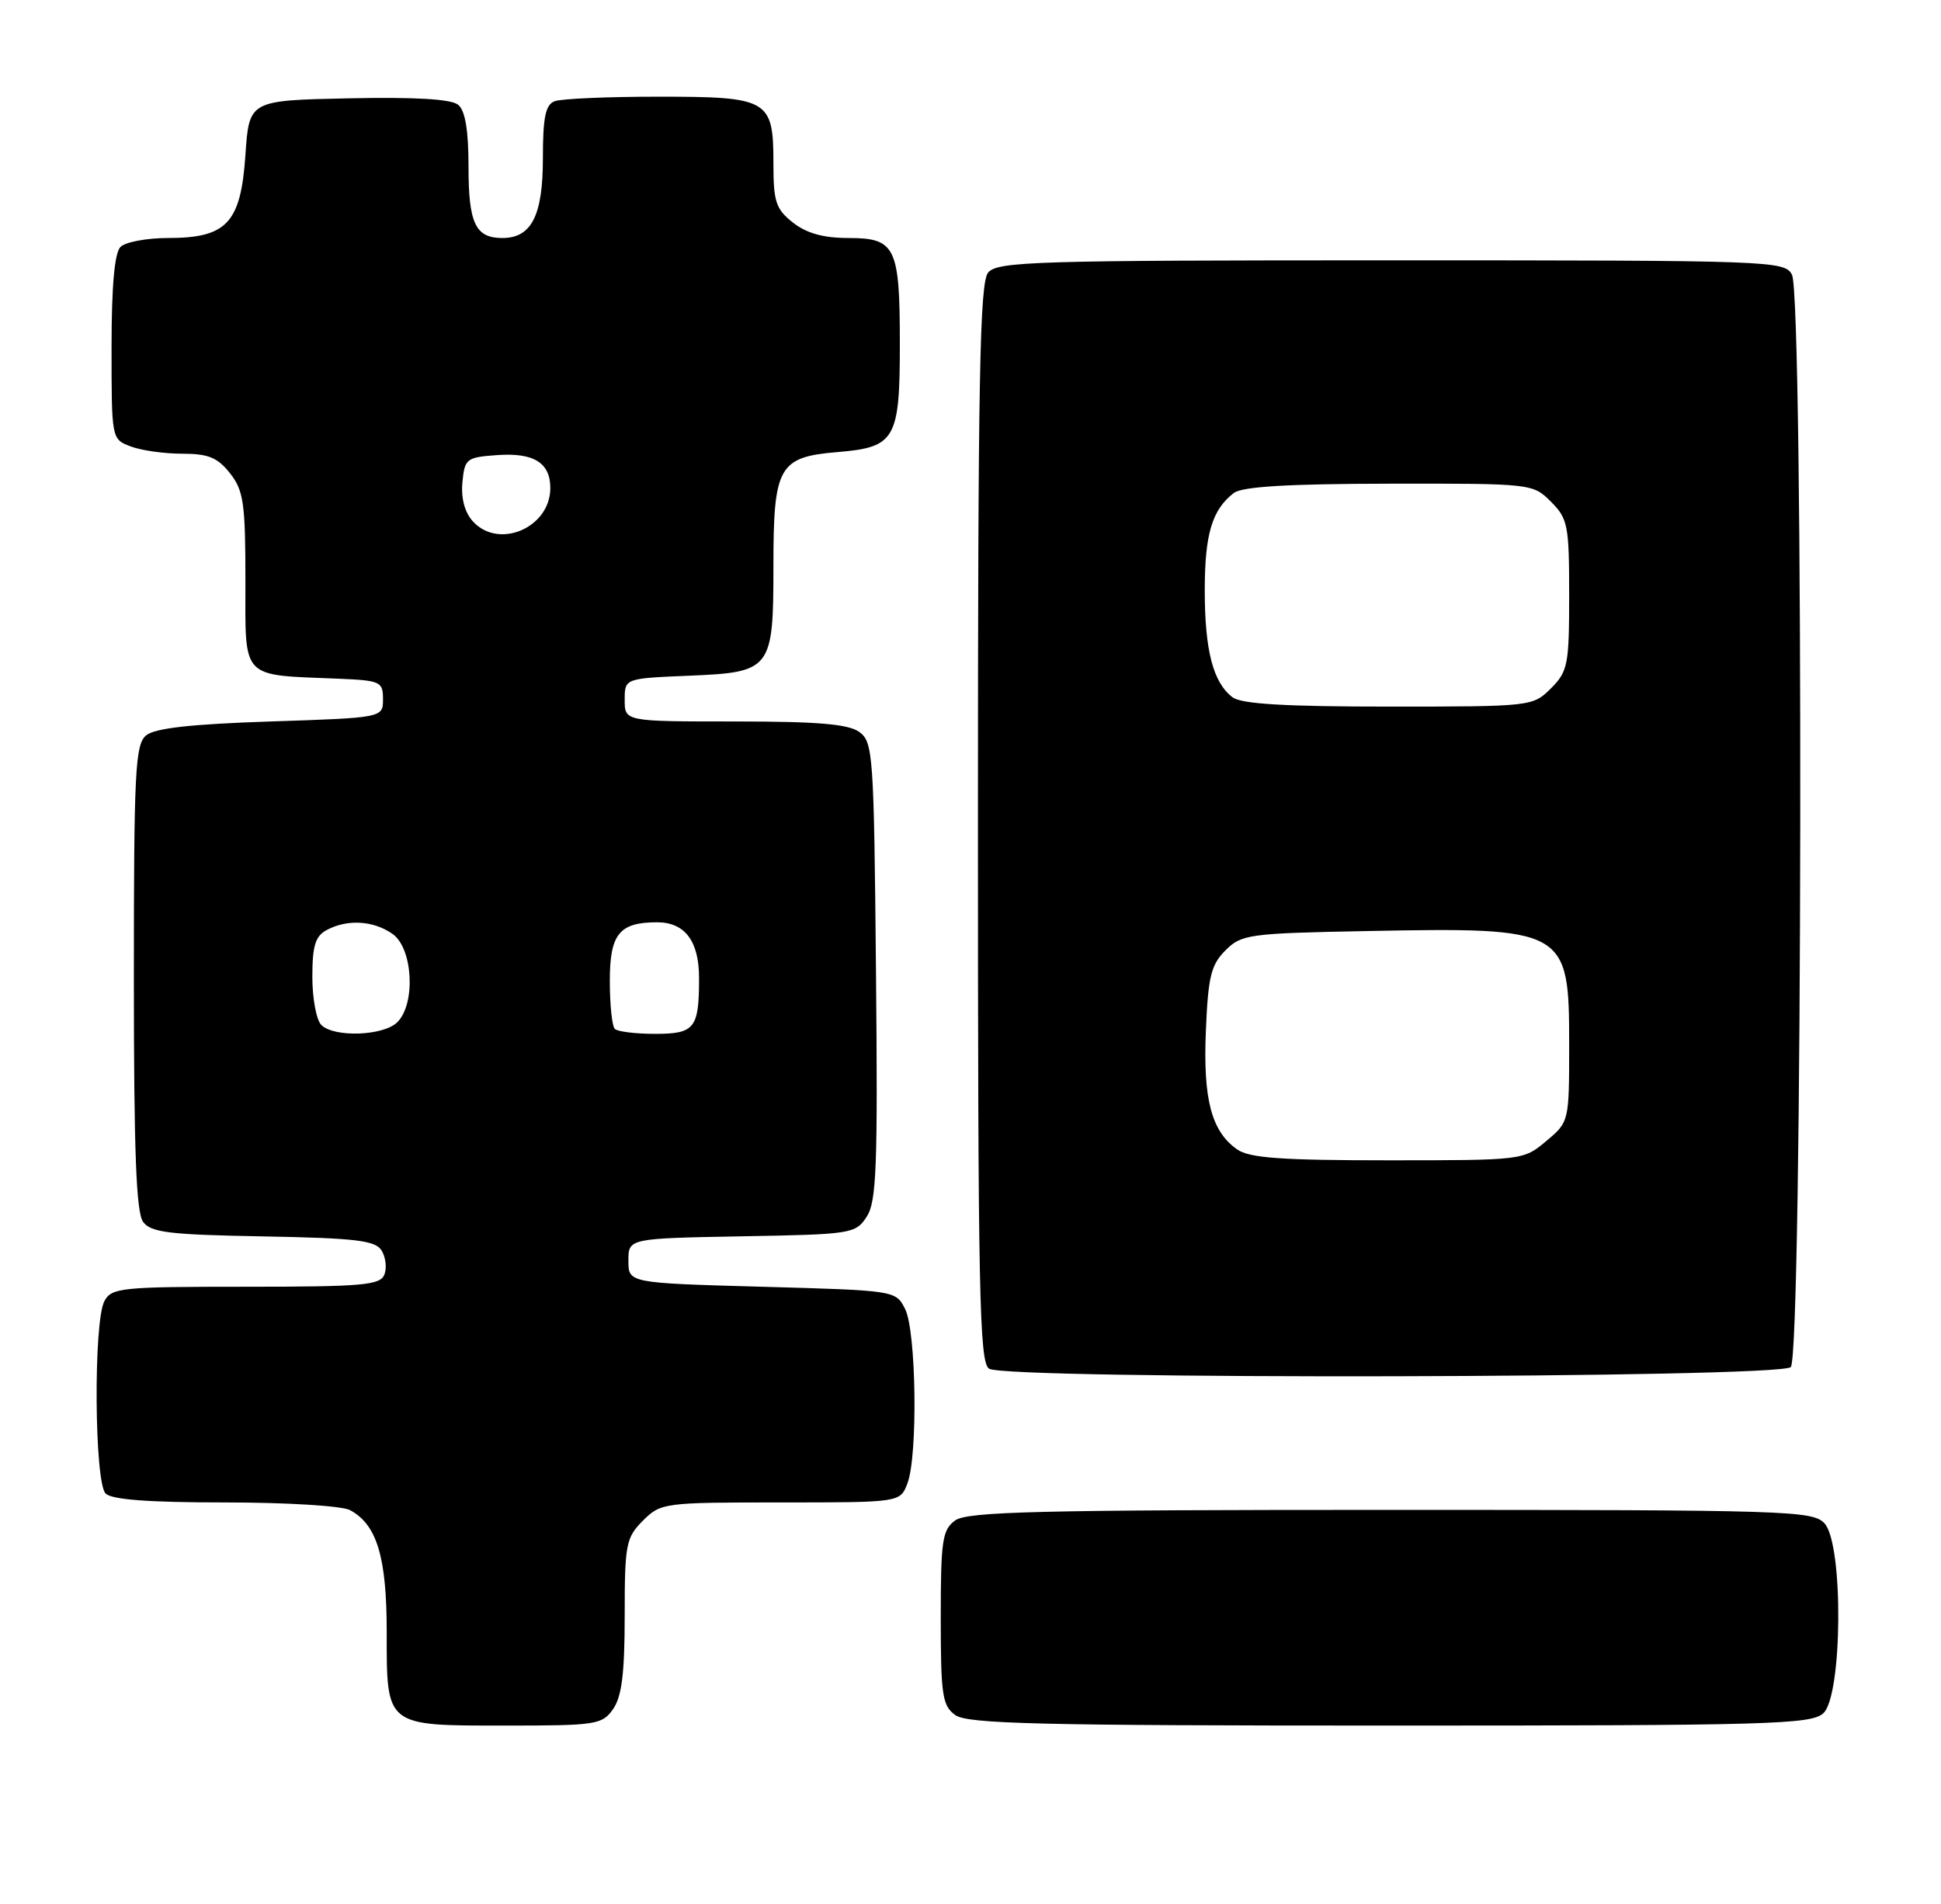 <?xml version="1.0" encoding="UTF-8" standalone="no"?>
<!DOCTYPE svg PUBLIC "-//W3C//DTD SVG 1.1//EN" "http://www.w3.org/Graphics/SVG/1.1/DTD/svg11.dtd" >
<svg xmlns="http://www.w3.org/2000/svg" xmlns:xlink="http://www.w3.org/1999/xlink" version="1.1" viewBox="0 0 261 256">
 <g >
 <path fill="currentColor"
d=" M 82.44 229.78 C 83.61 228.11 84.00 224.96 84.00 217.23 C 84.00 207.61 84.17 206.74 86.45 204.45 C 88.86 202.05 89.25 202.00 104.98 202.00 C 121.05 202.00 121.05 202.00 122.02 199.43 C 123.44 195.71 123.21 178.98 121.71 176.00 C 120.45 173.50 120.42 173.50 102.47 173.00 C 84.50 172.50 84.50 172.50 84.50 169.50 C 84.50 166.50 84.50 166.50 99.74 166.22 C 114.52 165.96 115.04 165.88 116.54 163.59 C 117.87 161.56 118.04 156.89 117.79 130.53 C 117.52 101.48 117.40 99.76 115.56 98.42 C 114.09 97.35 110.01 97.00 98.81 97.00 C 84.00 97.00 84.00 97.00 84.00 94.10 C 84.00 91.21 84.00 91.21 92.58 90.85 C 103.75 90.39 104.00 90.07 104.00 76.03 C 104.00 62.70 104.71 61.44 112.62 60.78 C 120.39 60.14 121.00 59.08 121.00 46.24 C 121.00 33.19 120.42 32.00 114.10 32.00 C 110.73 32.00 108.47 31.37 106.63 29.93 C 104.32 28.11 104.00 27.13 104.00 22.00 C 104.00 13.36 103.39 13.00 88.51 13.00 C 81.72 13.00 75.45 13.27 74.58 13.61 C 73.35 14.08 73.00 15.76 73.00 21.28 C 73.00 28.99 71.47 32.00 67.55 32.00 C 63.93 32.00 63.00 30.03 63.00 22.42 C 63.00 17.52 62.56 14.88 61.61 14.09 C 60.68 13.32 55.86 13.03 46.86 13.22 C 33.50 13.50 33.50 13.50 33.00 20.84 C 32.38 29.99 30.50 32.00 22.59 32.00 C 19.74 32.00 16.86 32.54 16.20 33.20 C 15.40 34.00 15.00 38.47 15.00 46.72 C 15.00 59.03 15.00 59.05 17.57 60.02 C 18.98 60.56 22.09 61.00 24.49 61.00 C 28.01 61.00 29.25 61.51 30.93 63.63 C 32.76 65.96 33.00 67.65 33.00 78.09 C 33.00 91.50 32.25 90.71 45.50 91.25 C 51.17 91.49 51.50 91.64 51.50 94.00 C 51.50 96.50 51.50 96.50 36.40 97.00 C 25.69 97.35 20.82 97.90 19.65 98.87 C 18.18 100.09 18.00 103.67 18.00 131.43 C 18.00 154.82 18.31 163.04 19.25 164.29 C 20.30 165.71 22.83 166.01 35.39 166.23 C 47.82 166.46 50.45 166.77 51.30 168.11 C 51.86 169.00 52.04 170.46 51.69 171.36 C 51.14 172.79 48.81 173.00 33.07 173.00 C 16.30 173.00 15.00 173.13 14.04 174.93 C 12.55 177.71 12.69 199.29 14.20 200.80 C 15.03 201.63 20.04 202.00 30.27 202.00 C 38.55 202.00 45.98 202.46 47.06 203.03 C 50.68 204.97 52.00 209.33 52.00 219.38 C 52.00 232.20 51.74 232.00 68.01 232.00 C 80.18 232.00 80.97 231.88 82.44 229.78 Z  M 245.17 230.35 C 247.76 228.00 247.90 207.65 245.35 204.83 C 243.78 203.10 240.65 203.00 187.04 203.00 C 139.69 203.00 130.06 203.23 128.44 204.42 C 126.71 205.68 126.50 207.11 126.50 217.50 C 126.50 227.89 126.71 229.32 128.44 230.58 C 130.06 231.77 139.66 232.00 186.86 232.00 C 238.01 232.00 243.52 231.84 245.17 230.35 Z  M 240.80 183.80 C 242.39 182.21 242.55 39.89 240.96 36.93 C 239.96 35.06 238.31 35.00 187.09 35.00 C 139.15 35.00 134.12 35.15 132.87 36.65 C 131.74 38.02 131.50 50.81 131.50 110.69 C 131.50 173.94 131.69 183.19 133.00 184.02 C 135.37 185.52 239.30 185.30 240.80 183.80 Z  M 43.20 137.80 C 42.54 137.14 42.00 134.23 42.00 131.34 C 42.00 127.15 42.40 125.86 43.93 125.04 C 46.71 123.55 50.21 123.76 52.78 125.56 C 55.52 127.48 55.93 134.93 53.43 137.43 C 51.58 139.28 44.92 139.52 43.20 137.80 Z  M 82.67 138.33 C 82.30 137.97 82.00 135.06 82.00 131.87 C 82.00 125.58 83.27 124.00 88.36 124.00 C 92.10 124.00 94.00 126.53 94.00 131.49 C 94.00 138.27 93.43 139.00 88.06 139.00 C 85.46 139.00 83.03 138.70 82.67 138.33 Z  M 63.58 70.09 C 62.48 68.88 61.98 66.98 62.18 64.84 C 62.48 61.67 62.72 61.48 66.82 61.19 C 71.77 60.83 74.00 62.21 74.00 65.62 C 74.00 70.95 67.05 73.93 63.58 70.09 Z  M 166.36 154.54 C 162.90 152.12 161.76 147.81 162.15 138.57 C 162.45 131.32 162.84 129.72 164.78 127.78 C 166.93 125.62 167.92 125.48 183.74 125.18 C 210.64 124.66 211.00 124.87 211.00 140.41 C 211.00 150.81 211.00 150.83 207.92 153.41 C 204.86 155.99 204.77 156.00 186.65 156.00 C 172.31 156.00 168.00 155.69 166.36 154.54 Z  M 165.74 93.75 C 163.12 91.77 162.00 87.44 162.00 79.37 C 162.00 71.82 162.98 68.53 165.91 66.28 C 167.03 65.42 173.21 65.05 186.80 65.03 C 205.97 65.00 206.11 65.02 208.55 67.45 C 210.83 69.74 211.00 70.62 211.00 80.00 C 211.00 89.38 210.83 90.26 208.55 92.55 C 206.11 94.98 205.95 95.00 186.74 95.00 C 172.80 95.00 166.92 94.65 165.74 93.75 Z "/>
</g>
</svg>